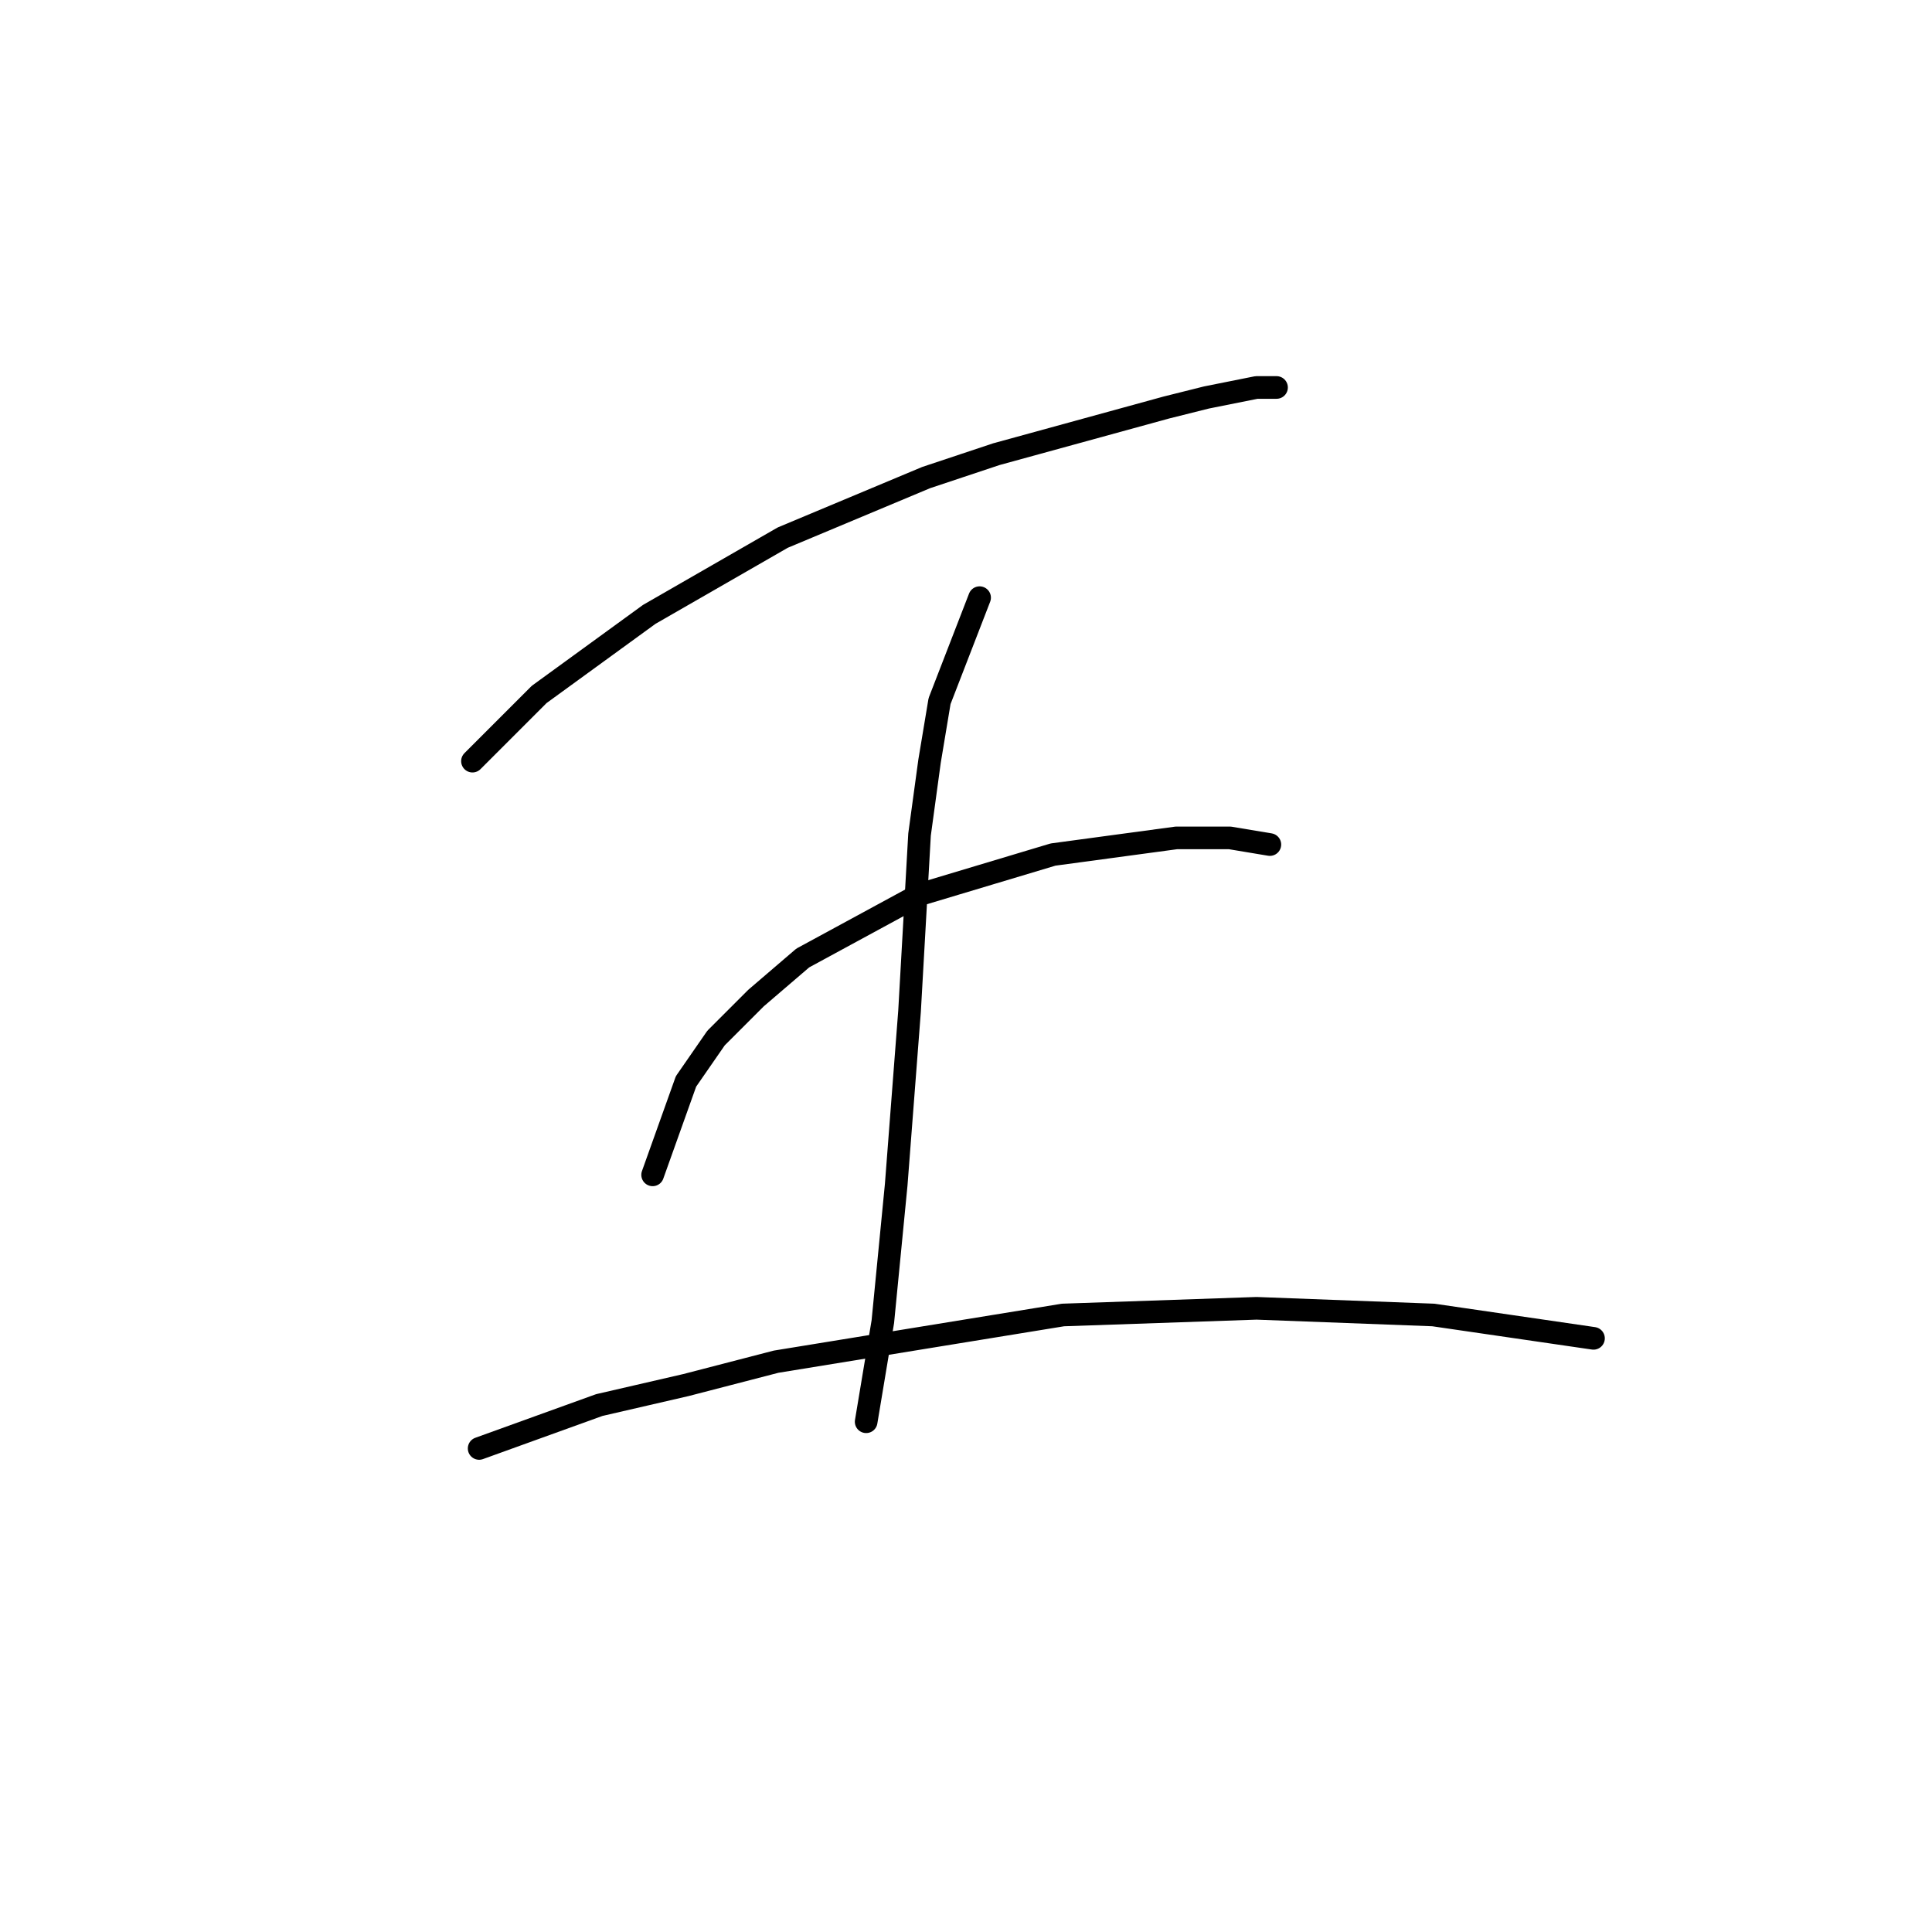 <?xml version="1.0" standalone="no"?>
    <svg width="256" height="256" xmlns="http://www.w3.org/2000/svg" version="1.1">
    <polyline stroke="black" stroke-width="3" stroke-linecap="round" fill="transparent" stroke-linejoin="round" points="62.605 100.856 71.446 92.014 86.035 81.404 103.719 71.236 122.728 63.278 132.012 60.184 154.559 53.995 159.864 52.668 166.495 51.342 169.147 51.342 169.147 51.342 " />
        <polyline stroke="black" stroke-width="3" stroke-linecap="round" fill="transparent" stroke-linejoin="round" points="129.802 79.194 124.497 92.898 123.171 100.856 121.844 110.582 120.518 134.012 118.75 157.001 116.981 175.126 114.771 188.389 114.771 188.389 " />
        <polyline stroke="black" stroke-width="3" stroke-linecap="round" fill="transparent" stroke-linejoin="round" points="86.477 155.674 90.898 143.296 94.877 137.549 100.182 132.244 106.371 126.939 121.844 118.539 139.528 113.234 155.885 111.024 162.958 111.024 168.263 111.908 168.263 111.908 " />
        <polyline stroke="black" stroke-width="3" stroke-linecap="round" fill="transparent" stroke-linejoin="round" points="63.489 191.926 79.404 186.178 90.898 183.526 102.835 180.431 140.854 174.242 166.495 173.358 189.926 174.242 211.146 177.337 211.146 177.337 " />
        </svg>
